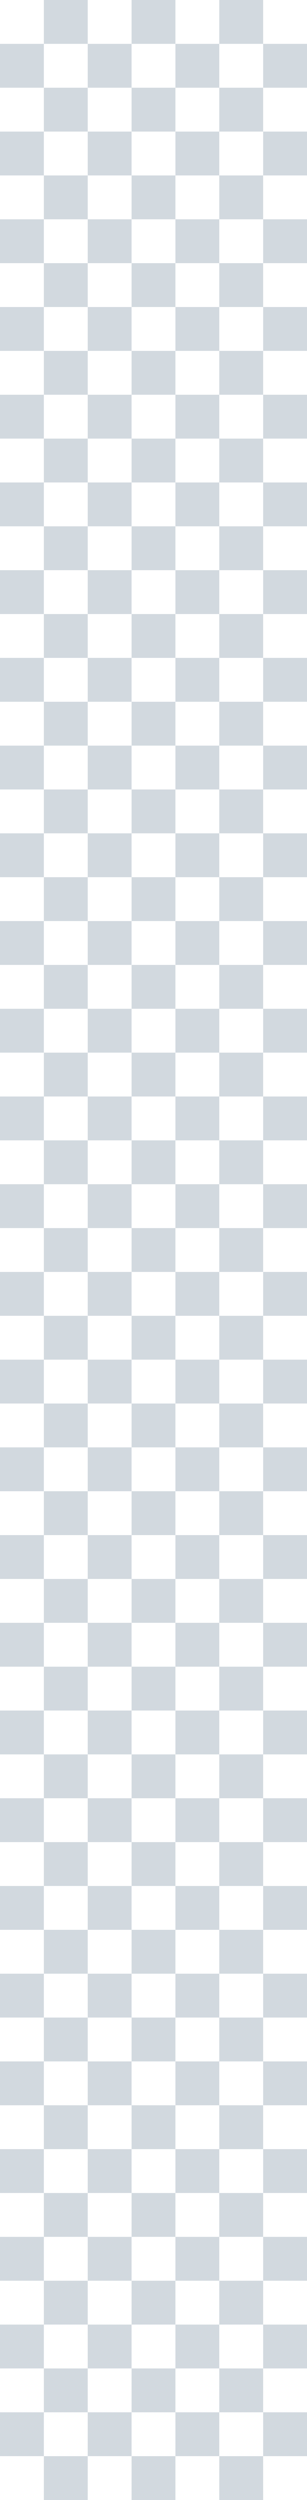 <svg width="28" height="228" viewBox="0 0 28 228" fill="none" xmlns="http://www.w3.org/2000/svg">
<rect width="28" height="228" fill="white"/>
<rect x="4" y="224" width="4" height="4" fill="#D2D9DF"/>
<rect x="4" y="216" width="4" height="4" fill="#D2D9DF"/>
<rect x="4" y="208" width="4" height="4" fill="#D2D9DF"/>
<rect x="4" y="200" width="4" height="4" fill="#D2D9DF"/>
<rect x="4" y="192" width="4" height="4" fill="#D2D9DF"/>
<rect x="4" y="184" width="4" height="4" fill="#D2D9DF"/>
<rect x="4" y="176" width="4" height="4" fill="#D2D9DF"/>
<rect x="4" y="168" width="4" height="4" fill="#D2D9DF"/>
<rect x="4" y="160" width="4" height="4" fill="#D2D9DF"/>
<rect x="4" y="152" width="4" height="4" fill="#D2D9DF"/>
<rect x="4" y="144" width="4" height="4" fill="#D2D9DF"/>
<rect x="4" y="136" width="4" height="4" fill="#D2D9DF"/>
<rect x="4" y="128" width="4" height="4" fill="#D2D9DF"/>
<rect x="4" y="120" width="4" height="4" fill="#D2D9DF"/>
<rect x="4" y="112" width="4" height="4" fill="#D2D9DF"/>
<rect x="4" y="104" width="4" height="4" fill="#D2D9DF"/>
<rect x="4" y="96" width="4" height="4" fill="#D2D9DF"/>
<rect x="4" y="88" width="4" height="4" fill="#D2D9DF"/>
<rect x="4" y="80" width="4" height="4" fill="#D2D9DF"/>
<rect x="4" y="72" width="4" height="4" fill="#D2D9DF"/>
<rect x="4" y="64" width="4" height="4" fill="#D2D9DF"/>
<rect x="4" y="56" width="4" height="4" fill="#D2D9DF"/>
<rect x="4" y="48" width="4" height="4" fill="#D2D9DF"/>
<rect x="4" y="40" width="4" height="4" fill="#D2D9DF"/>
<rect x="4" y="32" width="4" height="4" fill="#D2D9DF"/>
<rect x="4" y="24" width="4" height="4" fill="#D2D9DF"/>
<rect x="4" y="16" width="4" height="4" fill="#D2D9DF"/>
<rect x="4" y="8" width="4" height="4" fill="#D2D9DF"/>
<rect x="4" width="4" height="4" fill="#D2D9DF"/>
<rect y="220" width="4" height="4" fill="#D2D9DF"/>
<rect y="212" width="4" height="4" fill="#D2D9DF"/>
<rect y="204" width="4" height="4" fill="#D2D9DF"/>
<rect y="196" width="4" height="4" fill="#D2D9DF"/>
<rect y="188" width="4" height="4" fill="#D2D9DF"/>
<rect y="180" width="4" height="4" fill="#D2D9DF"/>
<rect y="172" width="4" height="4" fill="#D2D9DF"/>
<rect y="164" width="4" height="4" fill="#D2D9DF"/>
<rect y="156" width="4" height="4" fill="#D2D9DF"/>
<rect y="148" width="4" height="4" fill="#D2D9DF"/>
<rect y="140" width="4" height="4" fill="#D2D9DF"/>
<rect y="132" width="4" height="4" fill="#D2D9DF"/>
<rect y="124" width="4" height="4" fill="#D2D9DF"/>
<rect y="116" width="4" height="4" fill="#D2D9DF"/>
<rect y="108" width="4" height="4" fill="#D2D9DF"/>
<rect y="100" width="4" height="4" fill="#D2D9DF"/>
<rect y="92" width="4" height="4" fill="#D2D9DF"/>
<rect y="84" width="4" height="4" fill="#D2D9DF"/>
<rect y="76" width="4" height="4" fill="#D2D9DF"/>
<rect y="68" width="4" height="4" fill="#D2D9DF"/>
<rect y="60" width="4" height="4" fill="#D2D9DF"/>
<rect y="52" width="4" height="4" fill="#D2D9DF"/>
<rect y="44" width="4" height="4" fill="#D2D9DF"/>
<rect y="36" width="4" height="4" fill="#D2D9DF"/>
<rect y="28" width="4" height="4" fill="#D2D9DF"/>
<rect y="20" width="4" height="4" fill="#D2D9DF"/>
<rect y="12" width="4" height="4" fill="#D2D9DF"/>
<rect y="4" width="4" height="4" fill="#D2D9DF"/>
<rect x="12" y="224" width="4" height="4" fill="#D2D9DF"/>
<rect x="12" y="216" width="4" height="4" fill="#D2D9DF"/>
<rect x="12" y="208" width="4" height="4" fill="#D2D9DF"/>
<rect x="12" y="200" width="4" height="4" fill="#D2D9DF"/>
<rect x="12" y="192" width="4" height="4" fill="#D2D9DF"/>
<rect x="12" y="184" width="4" height="4" fill="#D2D9DF"/>
<rect x="12" y="176" width="4" height="4" fill="#D2D9DF"/>
<rect x="12" y="168" width="4" height="4" fill="#D2D9DF"/>
<rect x="12" y="160" width="4" height="4" fill="#D2D9DF"/>
<rect x="12" y="152" width="4" height="4" fill="#D2D9DF"/>
<rect x="12" y="144" width="4" height="4" fill="#D2D9DF"/>
<rect x="12" y="136" width="4" height="4" fill="#D2D9DF"/>
<rect x="12" y="128" width="4" height="4" fill="#D2D9DF"/>
<rect x="12" y="120" width="4" height="4" fill="#D2D9DF"/>
<rect x="12" y="112" width="4" height="4" fill="#D2D9DF"/>
<rect x="12" y="104" width="4" height="4" fill="#D2D9DF"/>
<rect x="12" y="96" width="4" height="4" fill="#D2D9DF"/>
<rect x="12" y="88" width="4" height="4" fill="#D2D9DF"/>
<rect x="12" y="80" width="4" height="4" fill="#D2D9DF"/>
<rect x="12" y="72" width="4" height="4" fill="#D2D9DF"/>
<rect x="12" y="64" width="4" height="4" fill="#D2D9DF"/>
<rect x="12" y="56" width="4" height="4" fill="#D2D9DF"/>
<rect x="12" y="48" width="4" height="4" fill="#D2D9DF"/>
<rect x="12" y="40" width="4" height="4" fill="#D2D9DF"/>
<rect x="12" y="32" width="4" height="4" fill="#D2D9DF"/>
<rect x="12" y="24" width="4" height="4" fill="#D2D9DF"/>
<rect x="12" y="16" width="4" height="4" fill="#D2D9DF"/>
<rect x="12" y="8" width="4" height="4" fill="#D2D9DF"/>
<rect x="12" width="4" height="4" fill="#D2D9DF"/>
<rect x="8" y="220" width="4" height="4" fill="#D2D9DF"/>
<rect x="8" y="212" width="4" height="4" fill="#D2D9DF"/>
<rect x="8" y="204" width="4" height="4" fill="#D2D9DF"/>
<rect x="8" y="196" width="4" height="4" fill="#D2D9DF"/>
<rect x="8" y="188" width="4" height="4" fill="#D2D9DF"/>
<rect x="8" y="180" width="4" height="4" fill="#D2D9DF"/>
<rect x="8" y="172" width="4" height="4" fill="#D2D9DF"/>
<rect x="8" y="164" width="4" height="4" fill="#D2D9DF"/>
<rect x="8" y="156" width="4" height="4" fill="#D2D9DF"/>
<rect x="8" y="148" width="4" height="4" fill="#D2D9DF"/>
<rect x="8" y="140" width="4" height="4" fill="#D2D9DF"/>
<rect x="8" y="132" width="4" height="4" fill="#D2D9DF"/>
<rect x="8" y="124" width="4" height="4" fill="#D2D9DF"/>
<rect x="8" y="116" width="4" height="4" fill="#D2D9DF"/>
<rect x="8" y="108" width="4" height="4" fill="#D2D9DF"/>
<rect x="8" y="100" width="4" height="4" fill="#D2D9DF"/>
<rect x="8" y="92" width="4" height="4" fill="#D2D9DF"/>
<rect x="8" y="84" width="4" height="4" fill="#D2D9DF"/>
<rect x="8" y="76" width="4" height="4" fill="#D2D9DF"/>
<rect x="8" y="68" width="4" height="4" fill="#D2D9DF"/>
<rect x="8" y="60" width="4" height="4" fill="#D2D9DF"/>
<rect x="8" y="52" width="4" height="4" fill="#D2D9DF"/>
<rect x="8" y="44" width="4" height="4" fill="#D2D9DF"/>
<rect x="8" y="36" width="4" height="4" fill="#D2D9DF"/>
<rect x="8" y="28" width="4" height="4" fill="#D2D9DF"/>
<rect x="8" y="20" width="4" height="4" fill="#D2D9DF"/>
<rect x="8" y="12" width="4" height="4" fill="#D2D9DF"/>
<rect x="8" y="4" width="4" height="4" fill="#D2D9DF"/>
<rect x="20" y="224" width="4" height="4" fill="#D2D9DF"/>
<rect x="20" y="216" width="4" height="4" fill="#D2D9DF"/>
<rect x="20" y="208" width="4" height="4" fill="#D2D9DF"/>
<rect x="20" y="200" width="4" height="4" fill="#D2D9DF"/>
<rect x="20" y="192" width="4" height="4" fill="#D2D9DF"/>
<rect x="20" y="184" width="4" height="4" fill="#D2D9DF"/>
<rect x="20" y="176" width="4" height="4" fill="#D2D9DF"/>
<rect x="20" y="168" width="4" height="4" fill="#D2D9DF"/>
<rect x="20" y="160" width="4" height="4" fill="#D2D9DF"/>
<rect x="20" y="152" width="4" height="4" fill="#D2D9DF"/>
<rect x="20" y="144" width="4" height="4" fill="#D2D9DF"/>
<rect x="20" y="136" width="4" height="4" fill="#D2D9DF"/>
<rect x="20" y="128" width="4" height="4" fill="#D2D9DF"/>
<rect x="20" y="120" width="4" height="4" fill="#D2D9DF"/>
<rect x="20" y="112" width="4" height="4" fill="#D2D9DF"/>
<rect x="20" y="104" width="4" height="4" fill="#D2D9DF"/>
<rect x="20" y="96" width="4" height="4" fill="#D2D9DF"/>
<rect x="20" y="88" width="4" height="4" fill="#D2D9DF"/>
<rect x="20" y="80" width="4" height="4" fill="#D2D9DF"/>
<rect x="20" y="72" width="4" height="4" fill="#D2D9DF"/>
<rect x="20" y="64" width="4" height="4" fill="#D2D9DF"/>
<rect x="20" y="56" width="4" height="4" fill="#D2D9DF"/>
<rect x="20" y="48" width="4" height="4" fill="#D2D9DF"/>
<rect x="20" y="40" width="4" height="4" fill="#D2D9DF"/>
<rect x="20" y="32" width="4" height="4" fill="#D2D9DF"/>
<rect x="20" y="24" width="4" height="4" fill="#D2D9DF"/>
<rect x="20" y="16" width="4" height="4" fill="#D2D9DF"/>
<rect x="20" y="8" width="4" height="4" fill="#D2D9DF"/>
<rect x="20" width="4" height="4" fill="#D2D9DF"/>
<rect x="16" y="220" width="4" height="4" fill="#D2D9DF"/>
<rect x="16" y="212" width="4" height="4" fill="#D2D9DF"/>
<rect x="16" y="204" width="4" height="4" fill="#D2D9DF"/>
<rect x="16" y="196" width="4" height="4" fill="#D2D9DF"/>
<rect x="16" y="188" width="4" height="4" fill="#D2D9DF"/>
<rect x="16" y="180" width="4" height="4" fill="#D2D9DF"/>
<rect x="16" y="172" width="4" height="4" fill="#D2D9DF"/>
<rect x="16" y="164" width="4" height="4" fill="#D2D9DF"/>
<rect x="16" y="156" width="4" height="4" fill="#D2D9DF"/>
<rect x="16" y="148" width="4" height="4" fill="#D2D9DF"/>
<rect x="16" y="140" width="4" height="4" fill="#D2D9DF"/>
<rect x="16" y="132" width="4" height="4" fill="#D2D9DF"/>
<rect x="16" y="124" width="4" height="4" fill="#D2D9DF"/>
<rect x="16" y="116" width="4" height="4" fill="#D2D9DF"/>
<rect x="16" y="108" width="4" height="4" fill="#D2D9DF"/>
<rect x="16" y="100" width="4" height="4" fill="#D2D9DF"/>
<rect x="16" y="92" width="4" height="4" fill="#D2D9DF"/>
<rect x="16" y="84" width="4" height="4" fill="#D2D9DF"/>
<rect x="16" y="76" width="4" height="4" fill="#D2D9DF"/>
<rect x="16" y="68" width="4" height="4" fill="#D2D9DF"/>
<rect x="16" y="60" width="4" height="4" fill="#D2D9DF"/>
<rect x="16" y="52" width="4" height="4" fill="#D2D9DF"/>
<rect x="16" y="44" width="4" height="4" fill="#D2D9DF"/>
<rect x="16" y="36" width="4" height="4" fill="#D2D9DF"/>
<rect x="16" y="28" width="4" height="4" fill="#D2D9DF"/>
<rect x="16" y="20" width="4" height="4" fill="#D2D9DF"/>
<rect x="16" y="12" width="4" height="4" fill="#D2D9DF"/>
<rect x="16" y="4" width="4" height="4" fill="#D2D9DF"/>
<rect x="24" y="220" width="4" height="4" fill="#D2D9DF"/>
<rect x="24" y="212" width="4" height="4" fill="#D2D9DF"/>
<rect x="24" y="204" width="4" height="4" fill="#D2D9DF"/>
<rect x="24" y="196" width="4" height="4" fill="#D2D9DF"/>
<rect x="24" y="188" width="4" height="4" fill="#D2D9DF"/>
<rect x="24" y="180" width="4" height="4" fill="#D2D9DF"/>
<rect x="24" y="172" width="4" height="4" fill="#D2D9DF"/>
<rect x="24" y="164" width="4" height="4" fill="#D2D9DF"/>
<rect x="24" y="156" width="4" height="4" fill="#D2D9DF"/>
<rect x="24" y="148" width="4" height="4" fill="#D2D9DF"/>
<rect x="24" y="140" width="4" height="4" fill="#D2D9DF"/>
<rect x="24" y="132" width="4" height="4" fill="#D2D9DF"/>
<rect x="24" y="124" width="4" height="4" fill="#D2D9DF"/>
<rect x="24" y="116" width="4" height="4" fill="#D2D9DF"/>
<rect x="24" y="108" width="4" height="4" fill="#D2D9DF"/>
<rect x="24" y="100" width="4" height="4" fill="#D2D9DF"/>
<rect x="24" y="92" width="4" height="4" fill="#D2D9DF"/>
<rect x="24" y="84" width="4" height="4" fill="#D2D9DF"/>
<rect x="24" y="76" width="4" height="4" fill="#D2D9DF"/>
<rect x="24" y="68" width="4" height="4" fill="#D2D9DF"/>
<rect x="24" y="60" width="4" height="4" fill="#D2D9DF"/>
<rect x="24" y="52" width="4" height="4" fill="#D2D9DF"/>
<rect x="24" y="44" width="4" height="4" fill="#D2D9DF"/>
<rect x="24" y="36" width="4" height="4" fill="#D2D9DF"/>
<rect x="24" y="28" width="4" height="4" fill="#D2D9DF"/>
<rect x="24" y="20" width="4" height="4" fill="#D2D9DF"/>
<rect x="24" y="12" width="4" height="4" fill="#D2D9DF"/>
<rect x="24" y="4" width="4" height="4" fill="#D2D9DF"/>
</svg>
